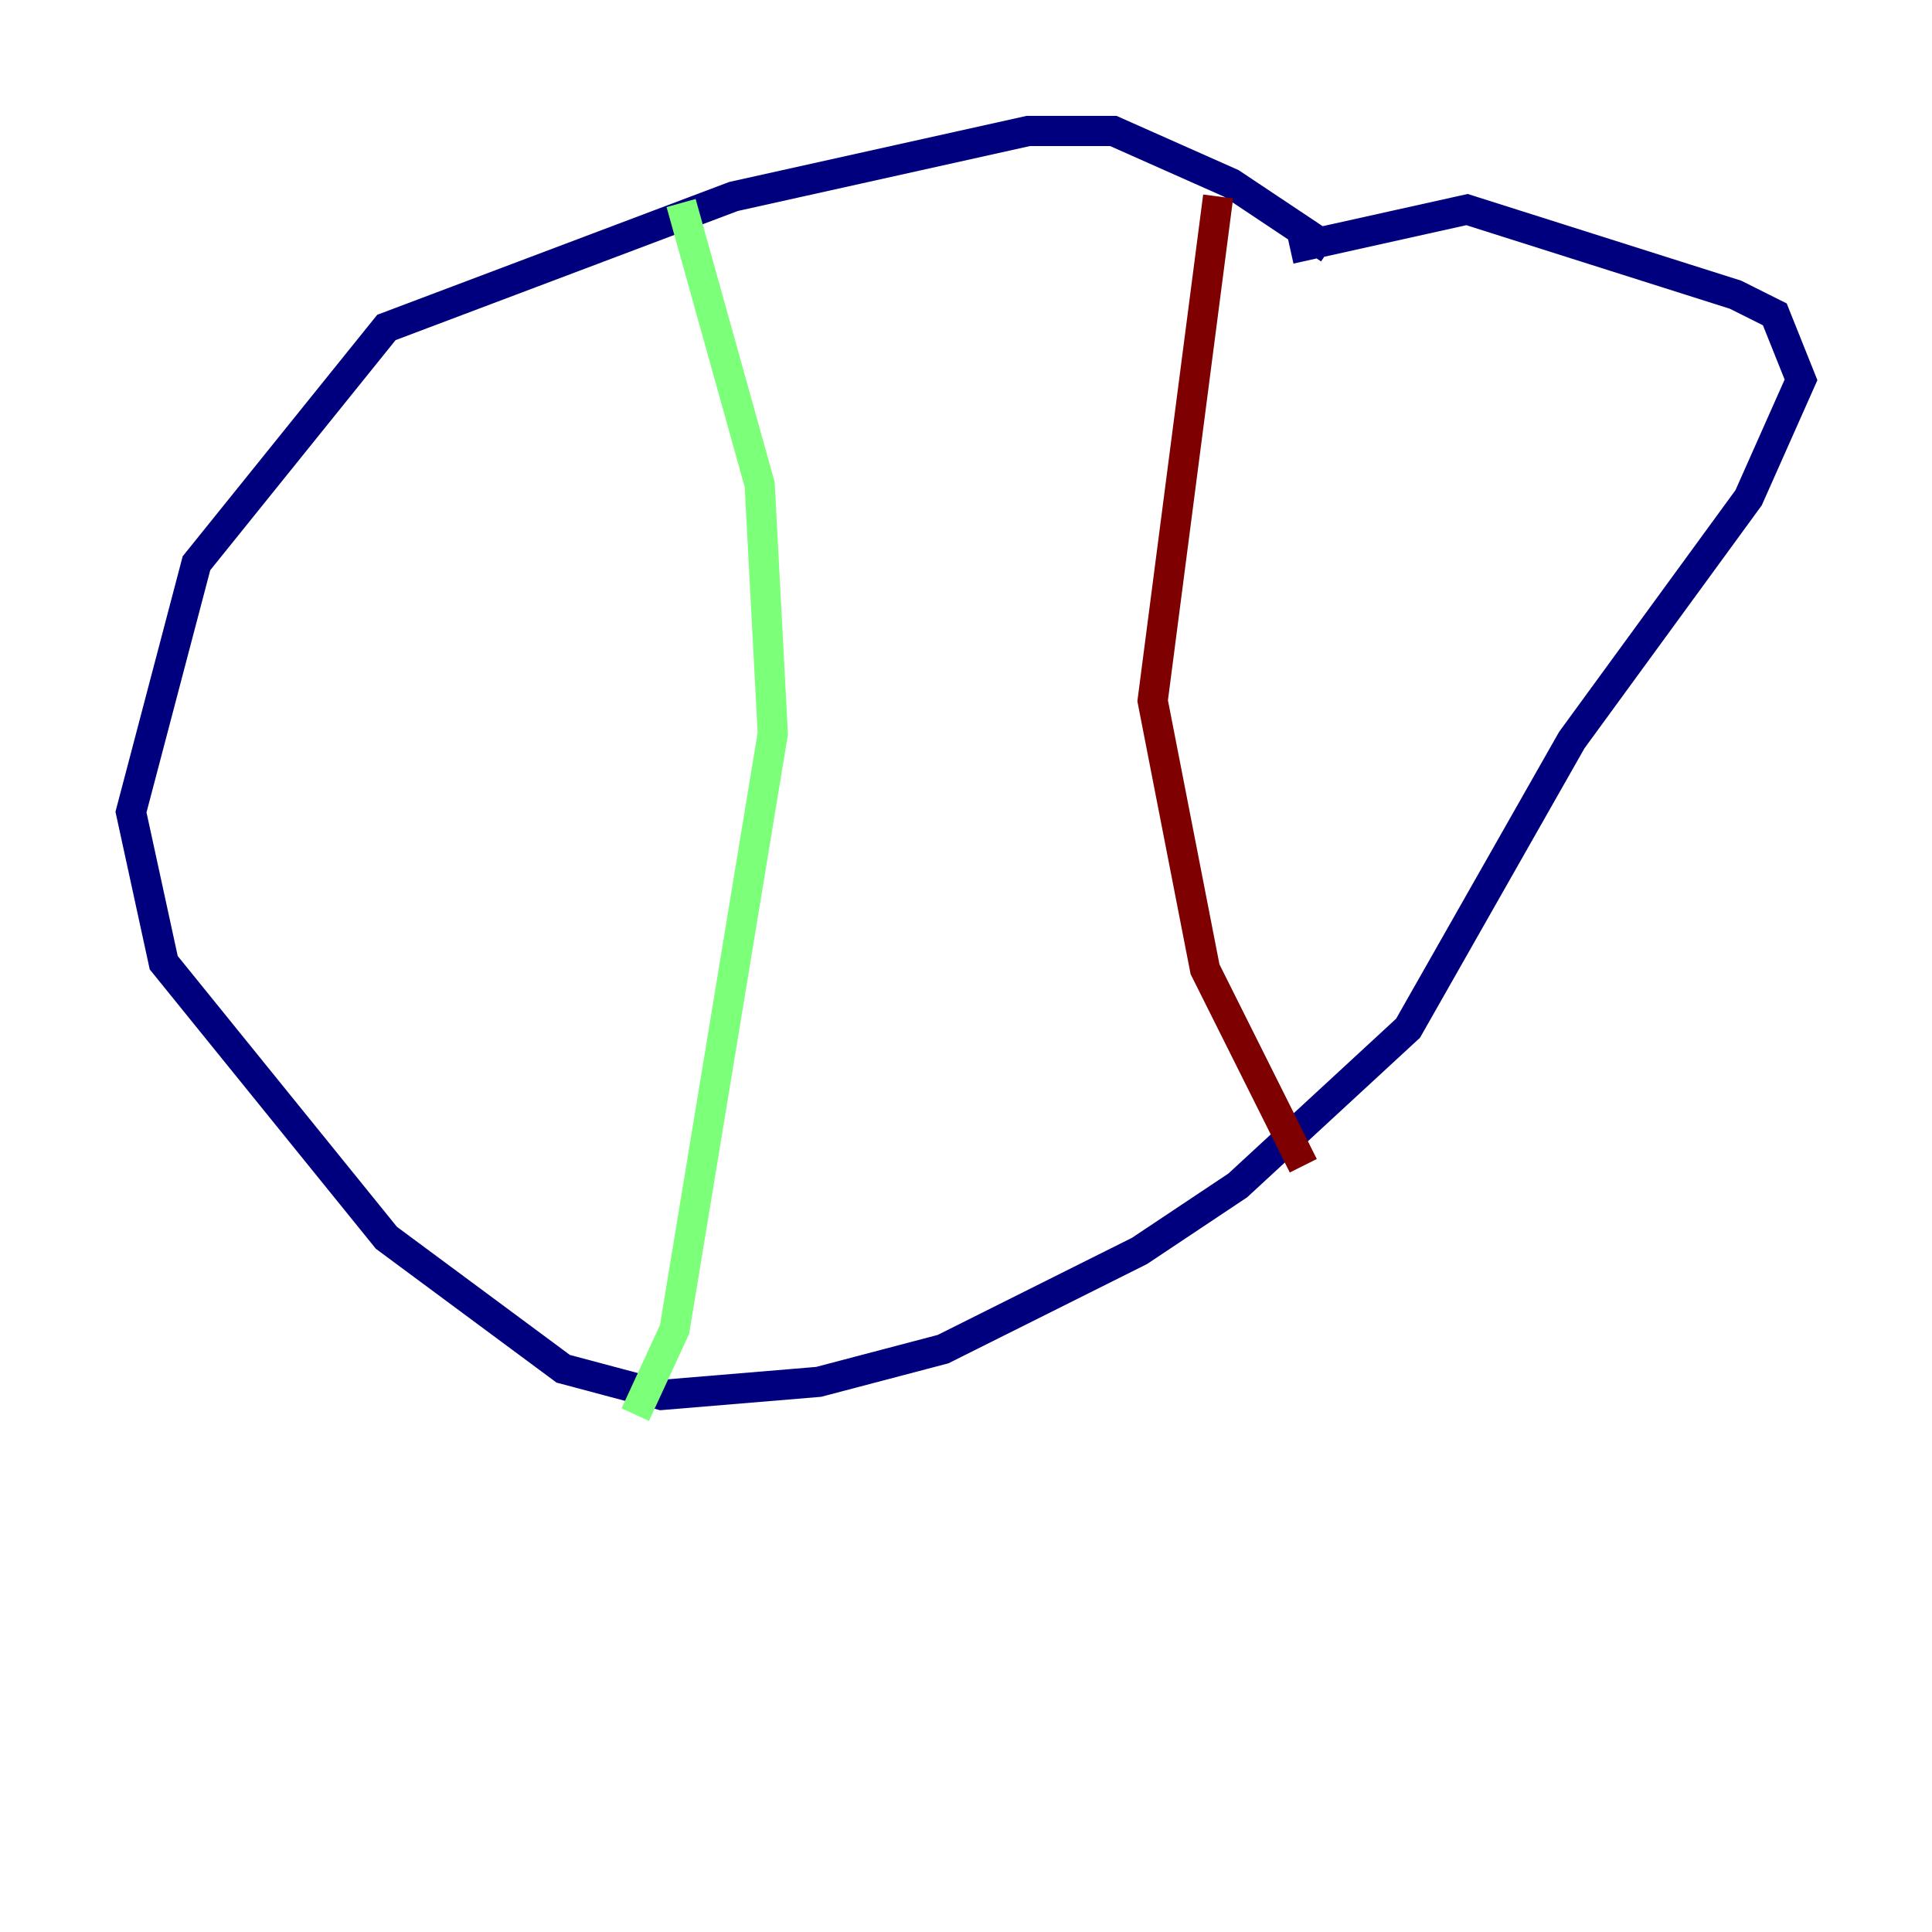 <?xml version="1.0" encoding="utf-8" ?>
<svg baseProfile="tiny" height="128" version="1.2" viewBox="0,0,128,128" width="128" xmlns="http://www.w3.org/2000/svg" xmlns:ev="http://www.w3.org/2001/xml-events" xmlns:xlink="http://www.w3.org/1999/xlink"><defs /><polyline fill="none" points="88.081,16.488 81.573,12.149 73.763,8.678 68.122,8.678 48.597,13.017 25.6,21.695 13.017,37.315 8.678,53.803 10.848,63.783 25.6,82.007 37.315,90.685 43.824,92.42 54.237,91.552 62.481,89.383 75.498,82.875 82.007,78.536 93.288,68.122 104.136,49.031 115.851,32.976 119.322,25.166 117.586,20.827 114.983,19.525 97.193,13.885 85.478,16.488" stroke="#00007f" stroke-width="2" /><polyline fill="none" points="45.125,13.451 50.332,32.108 51.2,48.597 44.691,88.081 42.088,93.722" stroke="#7cff79" stroke-width="2" /><polyline fill="none" points="80.705,13.017 76.366,46.427 79.837,64.217 86.346,77.234" stroke="#7f0000" stroke-width="2" /></svg>